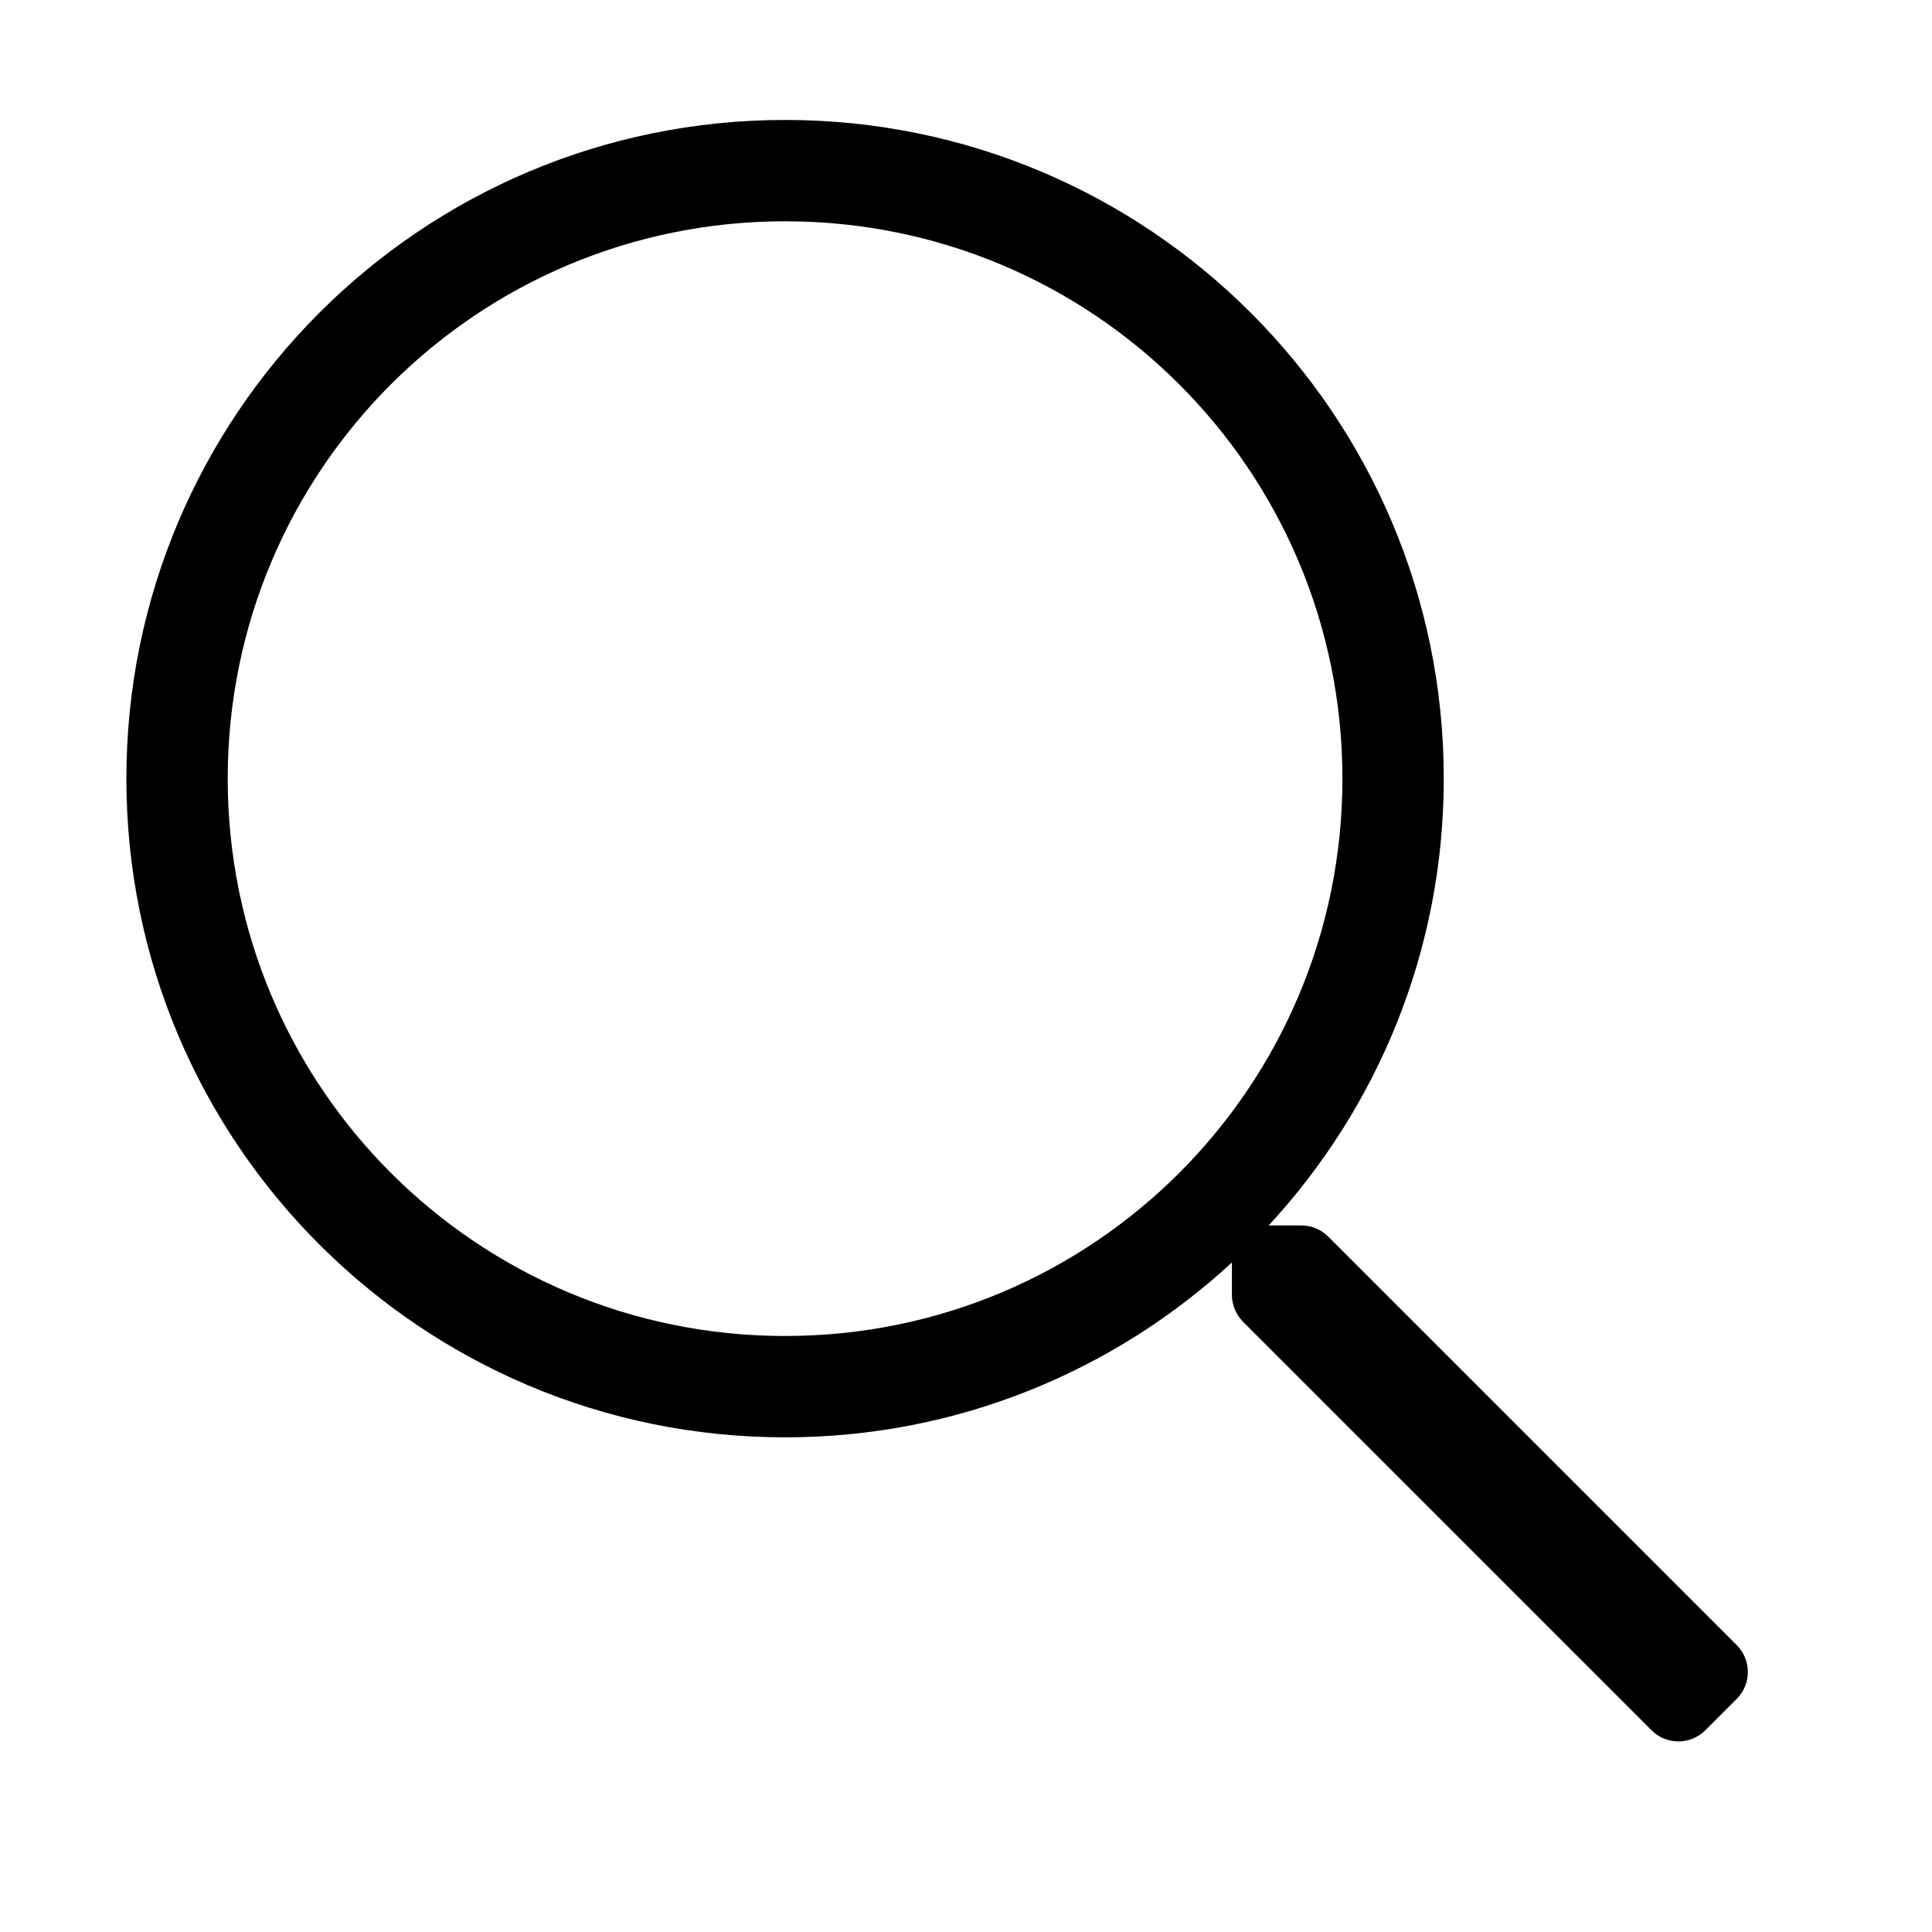 <svg width="128" height="128" version="1.1" viewBox="0 0 128 128" xmlns="http://www.w3.org/2000/svg"><style type="text/css">.Invers{fill:#000000;}</style><path class="Invers" d="m115.06 108.99-27.065-27.065c-0.483-0.483-1.112-0.734-1.783-0.734h-2.161c7.196-7.784 11.602-18.169 11.602-29.604 0-24.107-19.533-43.64-43.64-43.64-24.107 0-43.64 19.533-43.64 43.64 0 24.107 19.533 43.64 43.64 43.64 11.434 0 21.82-4.406 29.604-11.581v2.14c0 0.671 0.273 1.301 0.734 1.783l27.065 27.065c0.986 0.986 2.581 0.986 3.567 0l2.077-2.077c0.986-0.986 0.986-2.581 0-3.567zm-63.047-20.477c-20.414 0-36.926-16.512-36.926-36.926s16.512-36.926 36.926-36.926c20.414 0 36.926 16.512 36.926 36.926s-16.512 36.926-36.926 36.926z" style="stroke-width:.21"/></svg>
